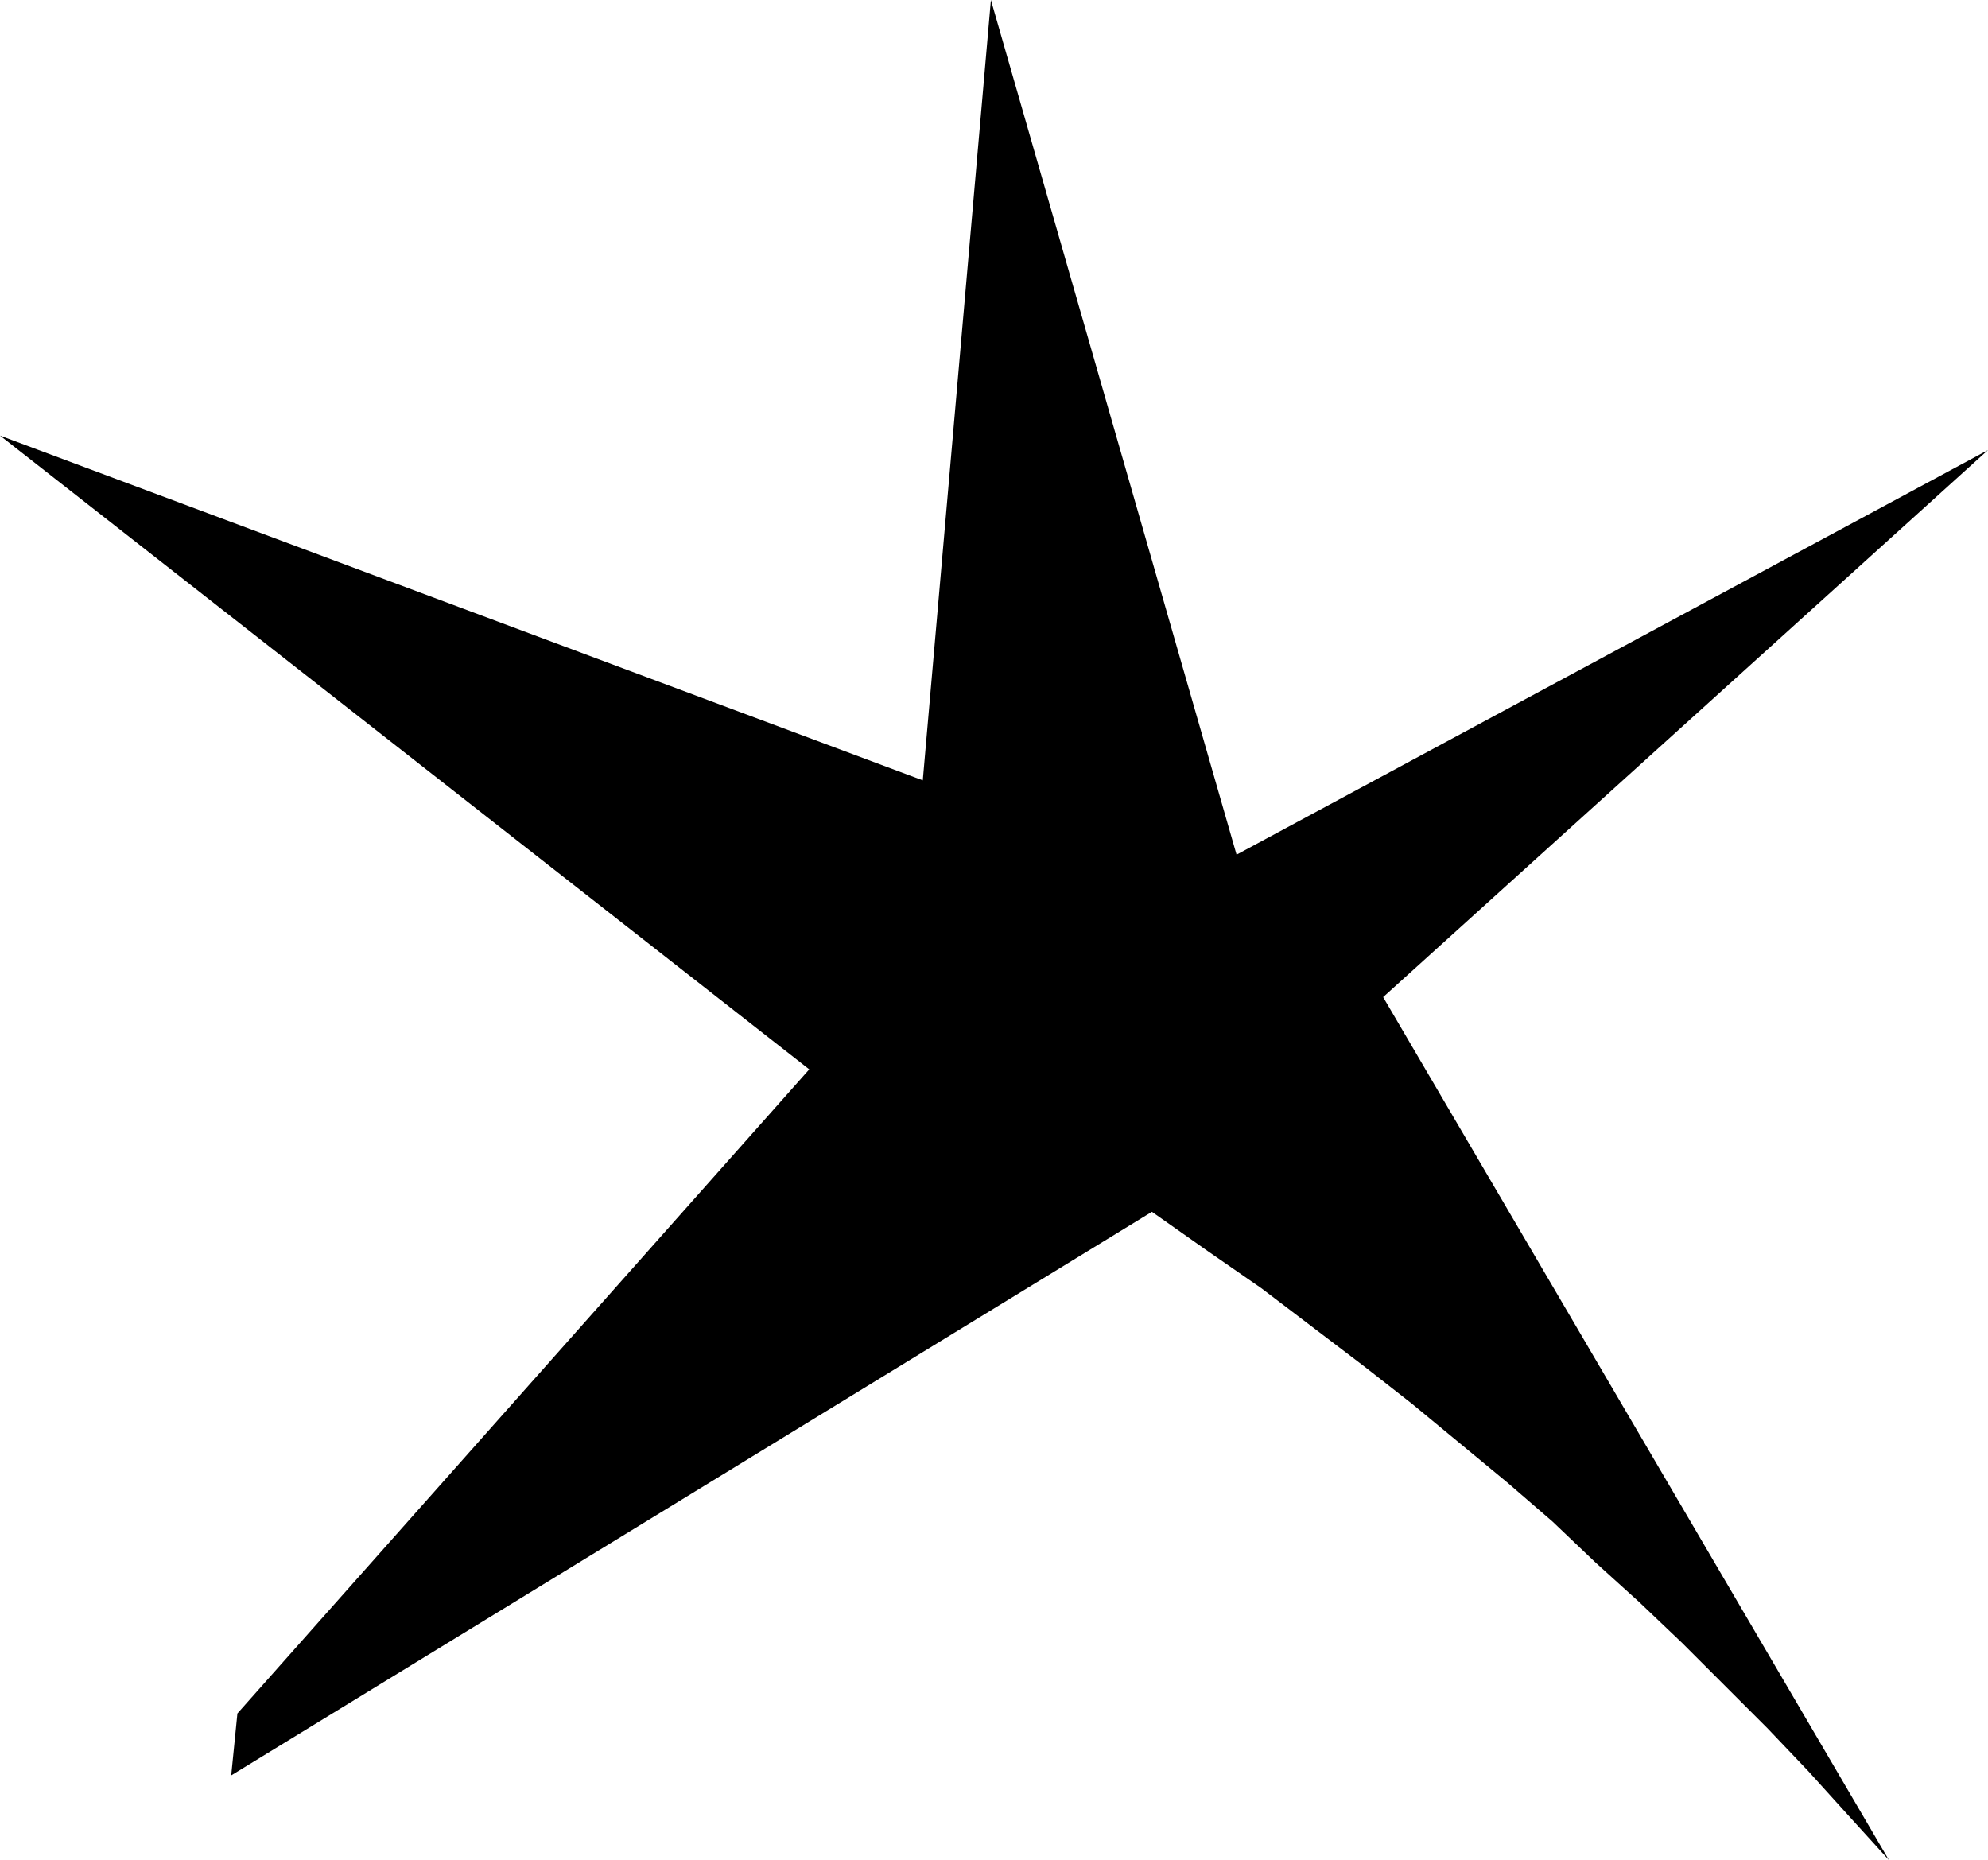 <?xml version="1.0" encoding="UTF-8" standalone="no"?>
<!DOCTYPE svg PUBLIC "-//W3C//DTD SVG 1.0//EN" "http://www.w3.org/TR/2001/REC-SVG-20010904/DTD/svg10.dtd">
<svg xmlns="http://www.w3.org/2000/svg" xmlns:xlink="http://www.w3.org/1999/xlink" fill-rule="evenodd" height="0.901in" preserveAspectRatio="none" stroke-linecap="round" viewBox="0 0 963 901" width="0.963in">
<style type="text/css">
.brush0 { fill: rgb(255,255,255); }
.pen0 { stroke: rgb(0,0,0); stroke-width: 1; stroke-linejoin: round; }
.brush1 { fill: none; }
.pen1 { stroke: none; }
.brush2 { fill: rgb(0,0,0); }
</style>
<g>
<polygon class="pen1 brush2" points="915,901 895,879 876,858 856,837 835,816 815,796 794,776 773,757 752,737 730,718 707,699 684,680 661,662 636,643 611,624 585,606 558,587 112,860 115,830 392,518 0,211 447,378 480,0 599,414 963,218 670,483 915,901"/>
</g>
</svg>
